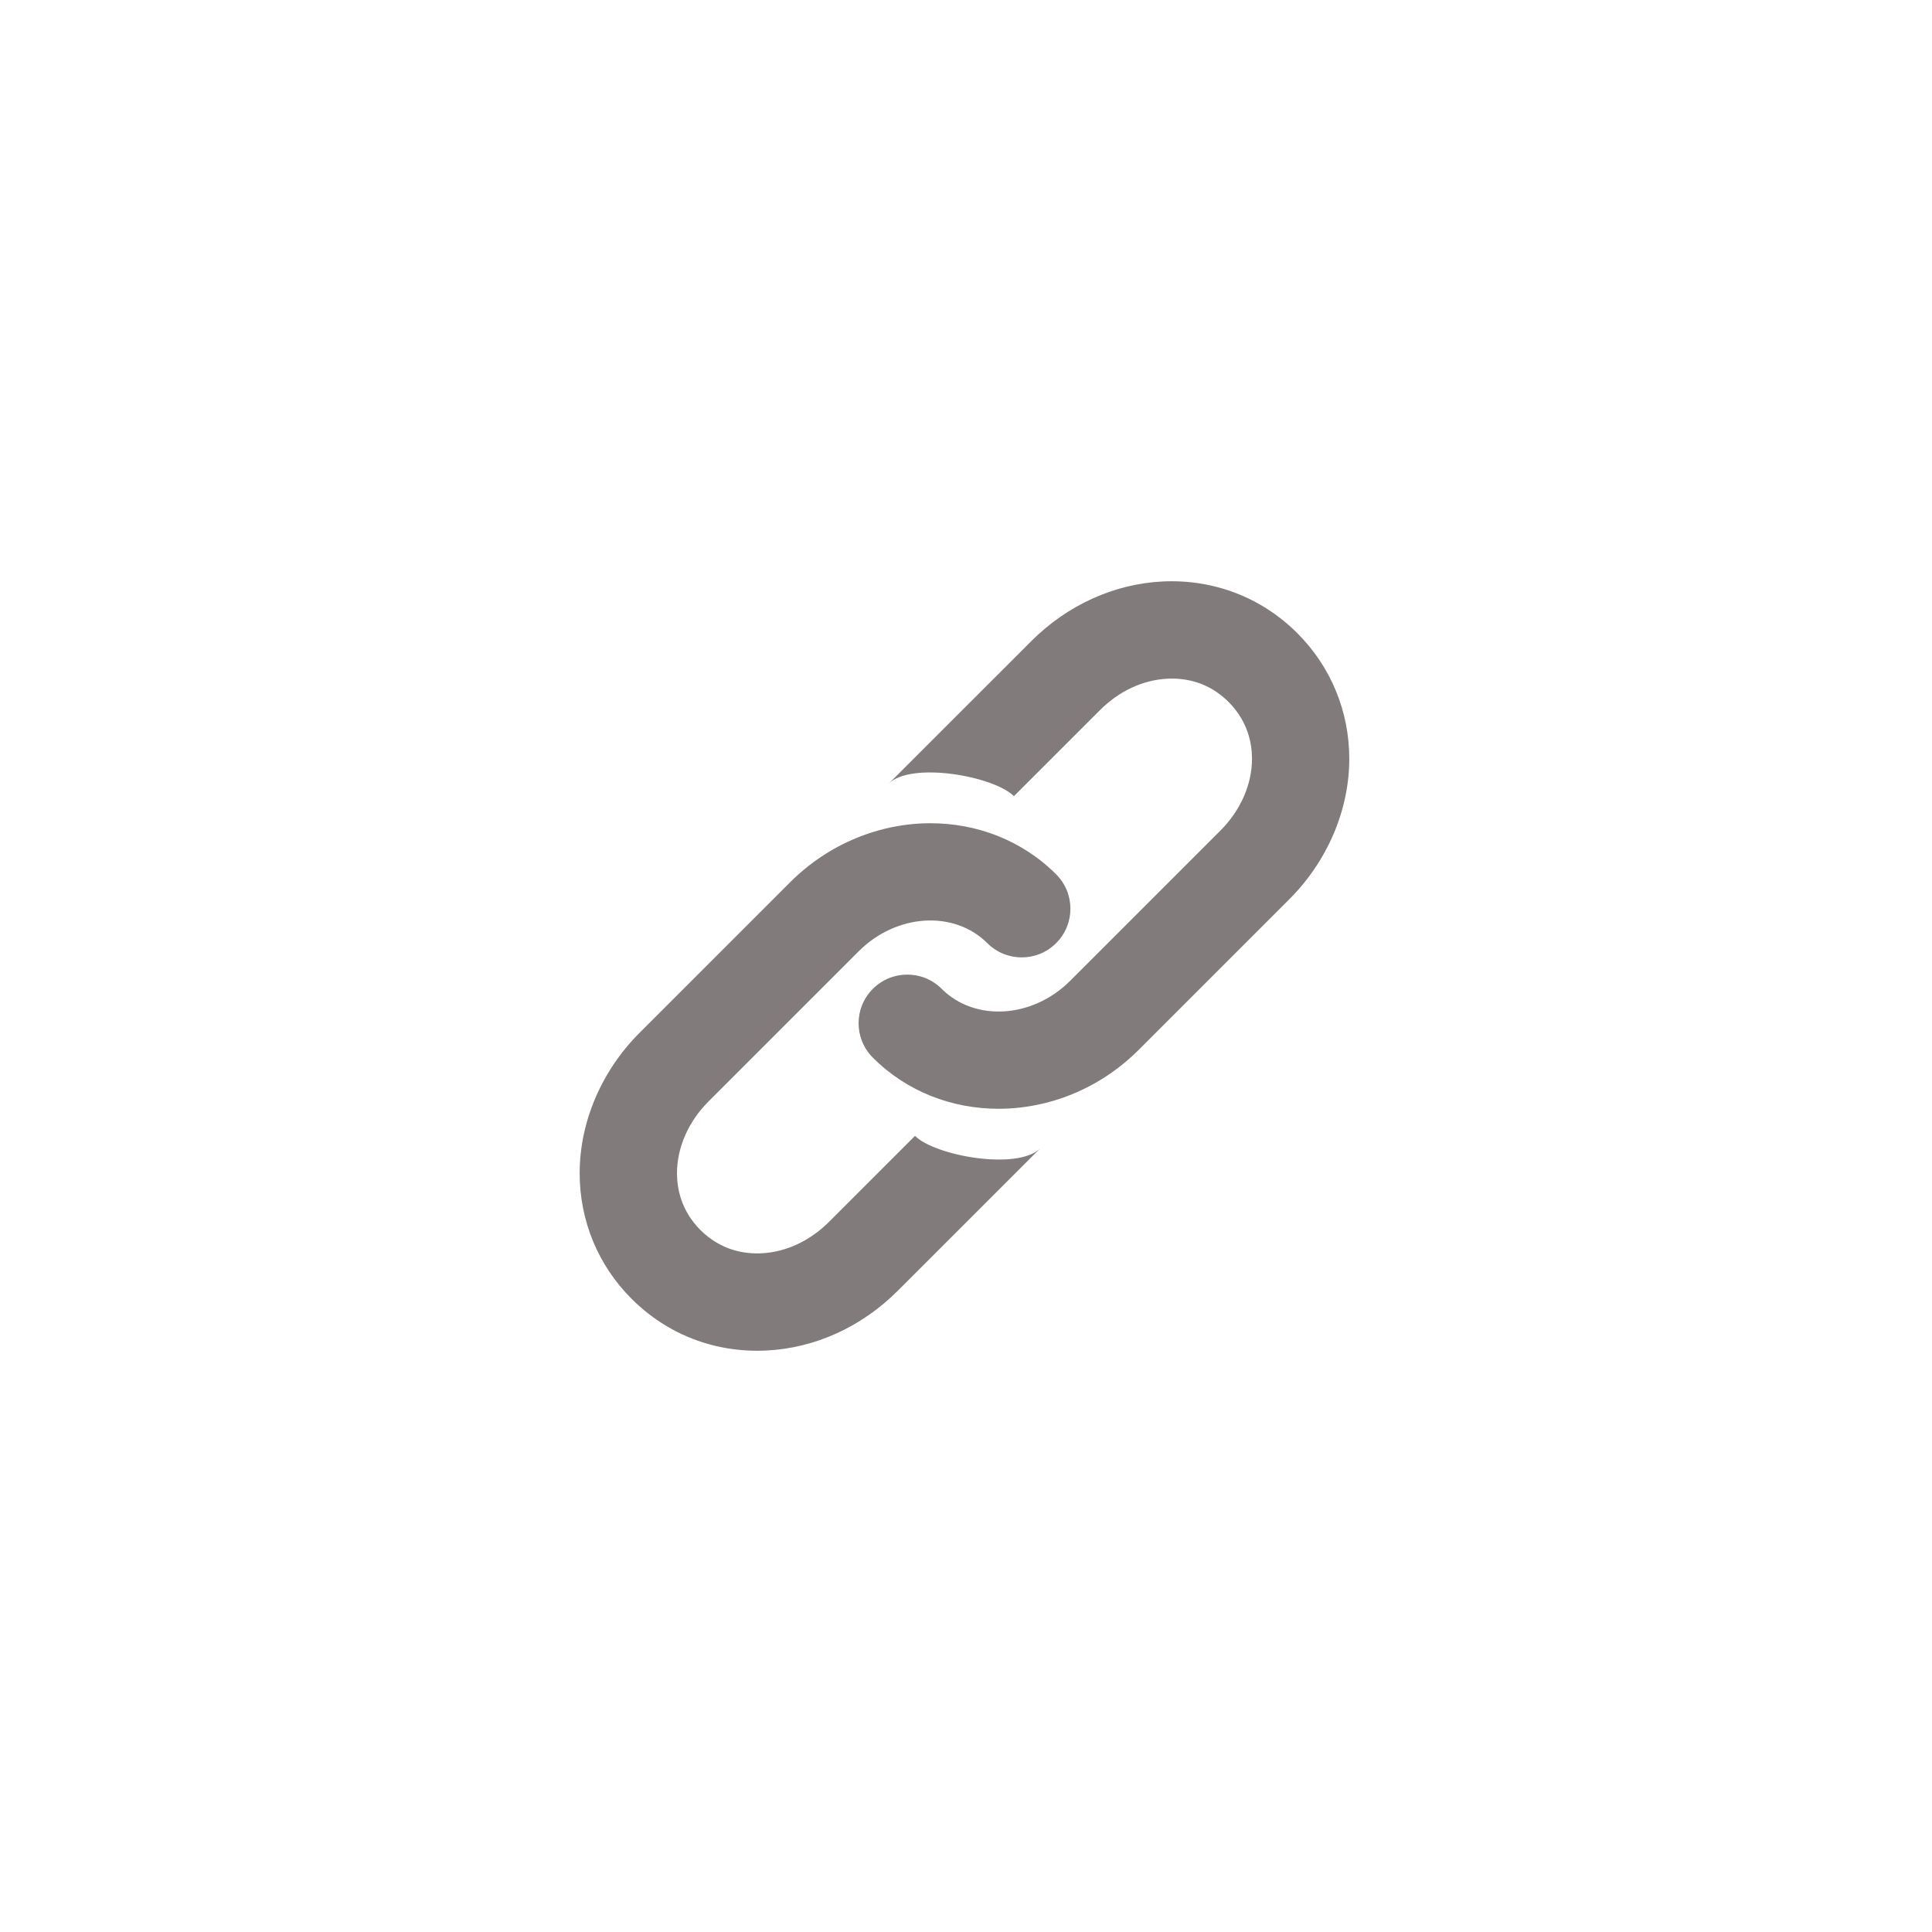 <svg xmlns="http://www.w3.org/2000/svg" xmlns:xlink="http://www.w3.org/1999/xlink" width="500" zoomAndPan="magnify" viewBox="0 0 375 375" height="500" preserveAspectRatio="xMidYMid meet" version="1.0"><defs><clipPath id="18060c1e0e"><path d="M 166 112.5 L 262 112.5 L 262 216 L 166 216 Z M 166 112.5 " clip-rule="nonzero"/></clipPath><clipPath id="98461253d9"><path d="M 112.5 159 L 208 159 L 208 262.5 L 112.5 262.5 Z M 112.5 159 " clip-rule="nonzero"/></clipPath></defs><g clip-path="url(#18060c1e0e)"><path fill="#827b7b" d="M 193.82 215.211 C 184.836 215.211 176.051 211.93 169.43 205.297 C 165.727 201.605 165.727 195.629 169.418 191.938 C 173.109 188.246 179.094 188.246 182.777 191.93 C 189.234 198.371 200.43 197.676 207.738 190.355 L 236.883 161.211 C 240.785 157.324 243.012 152.25 243.012 147.285 C 243.012 144.32 242.223 140.016 238.477 136.262 C 234.461 132.238 229.848 131.574 226.629 131.738 C 221.879 131.953 217.223 134.121 213.516 137.824 L 196.797 154.535 C 192.891 150.629 176.836 147.762 172.488 152.117 L 200.141 124.473 C 207.176 117.438 216.25 113.312 225.723 112.859 C 235.598 112.406 244.867 115.961 251.809 122.902 C 258.312 129.395 261.895 138.059 261.895 147.289 C 261.891 157.234 257.641 167.18 250.223 174.574 L 221.082 203.715 C 213.465 211.359 203.535 215.211 193.82 215.211 Z M 193.82 215.211 " fill-opacity="1" fill-rule="nonzero"/></g><g clip-path="url(#98461253d9)"><path fill="#827b7b" d="M 180.598 159.789 C 189.57 159.789 198.359 163.07 204.996 169.703 C 208.691 173.395 208.688 179.371 204.996 183.062 C 201.309 186.754 195.324 186.754 191.633 183.062 C 185.188 176.629 173.988 177.332 166.676 184.641 L 137.527 213.785 C 133.633 217.668 131.402 222.746 131.402 227.711 C 131.402 230.664 132.191 234.977 135.941 238.734 C 139.961 242.746 144.57 243.418 147.789 243.266 C 152.539 243.039 157.199 240.871 160.902 237.168 L 177.605 220.473 C 181.512 224.371 197.562 227.238 201.918 222.883 L 174.266 250.527 C 167.238 257.562 158.156 261.688 148.691 262.141 C 138.809 262.605 129.539 259.047 122.594 252.098 C 116.086 245.605 112.512 236.941 112.512 227.711 C 112.516 217.766 116.762 207.82 124.18 200.426 L 153.32 171.285 C 160.949 163.652 170.891 159.789 180.598 159.789 Z M 180.598 159.789 " fill-opacity="1" fill-rule="nonzero"/></g></svg>